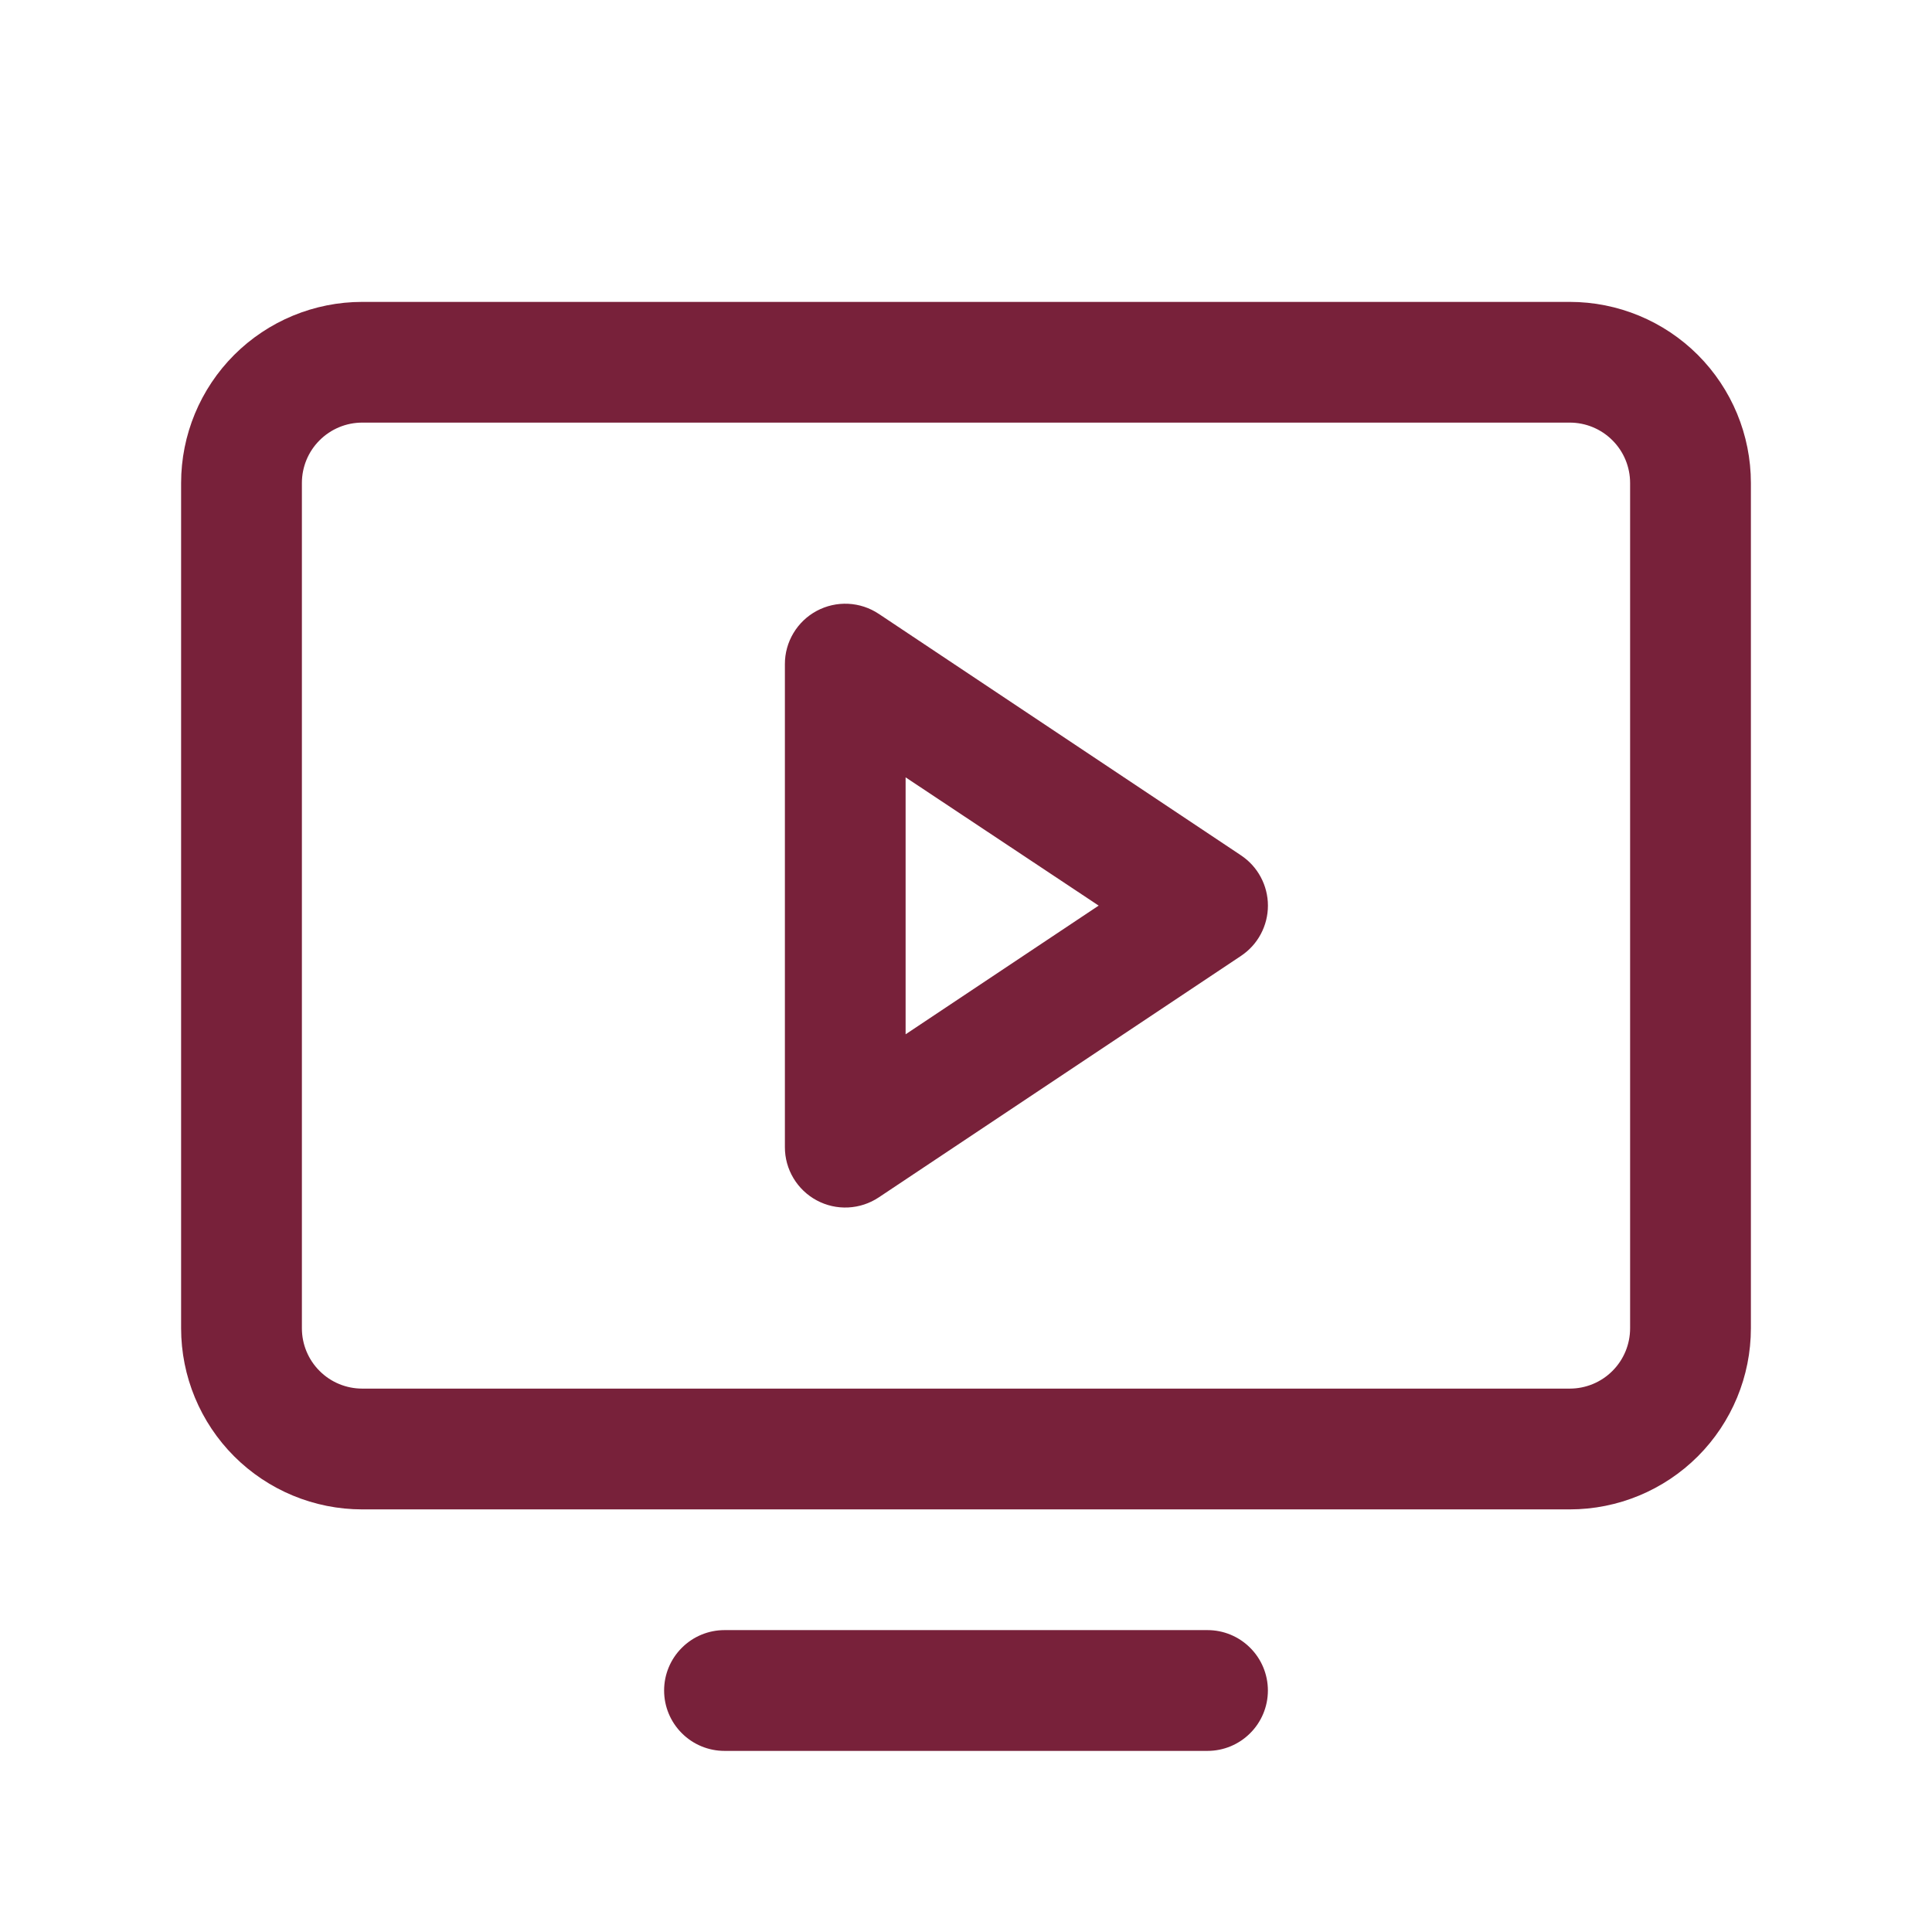 <svg width="54" height="54" viewBox="0 0 54 54" fill="none" xmlns="http://www.w3.org/2000/svg">
<path d="M43.875 8.438H10.125C8.782 8.438 7.495 8.971 6.545 9.92C5.596 10.87 5.062 12.157 5.062 13.5V37.125C5.062 38.468 5.596 39.755 6.545 40.705C7.495 41.654 8.782 42.188 10.125 42.188H43.875C45.218 42.188 46.505 41.654 47.455 40.705C48.404 39.755 48.938 38.468 48.938 37.125V13.5C48.938 12.157 48.404 10.87 47.455 9.92C46.505 8.971 45.218 8.438 43.875 8.438ZM45.562 37.125C45.562 37.573 45.385 38.002 45.068 38.318C44.752 38.635 44.323 38.812 43.875 38.812H10.125C9.677 38.812 9.248 38.635 8.932 38.318C8.615 38.002 8.438 37.573 8.438 37.125V13.5C8.438 13.052 8.615 12.623 8.932 12.307C9.248 11.99 9.677 11.812 10.125 11.812H43.875C44.323 11.812 44.752 11.99 45.068 12.307C45.385 12.623 45.562 13.052 45.562 13.5V37.125ZM35.438 47.25C35.438 47.698 35.26 48.127 34.943 48.443C34.627 48.76 34.198 48.938 33.75 48.938H20.25C19.802 48.938 19.373 48.76 19.057 48.443C18.74 48.127 18.562 47.698 18.562 47.25C18.562 46.802 18.74 46.373 19.057 46.057C19.373 45.74 19.802 45.562 20.25 45.562H33.75C34.198 45.562 34.627 45.74 34.943 46.057C35.26 46.373 35.438 46.802 35.438 47.25ZM34.687 23.908L24.562 17.158C24.307 16.988 24.012 16.891 23.707 16.876C23.401 16.861 23.098 16.93 22.828 17.074C22.559 17.218 22.334 17.433 22.177 17.695C22.02 17.957 21.937 18.257 21.938 18.562V32.062C21.937 32.368 22.02 32.668 22.177 32.93C22.334 33.192 22.559 33.407 22.828 33.551C23.098 33.696 23.401 33.764 23.707 33.749C24.012 33.734 24.307 33.637 24.562 33.467L34.687 26.717C34.918 26.563 35.108 26.355 35.239 26.109C35.37 25.864 35.439 25.59 35.439 25.312C35.439 25.035 35.37 24.761 35.239 24.516C35.108 24.27 34.918 24.062 34.687 23.908ZM25.312 28.909V21.727L30.708 25.312L25.312 28.909Z" fill="#78213A"/>
</svg>
